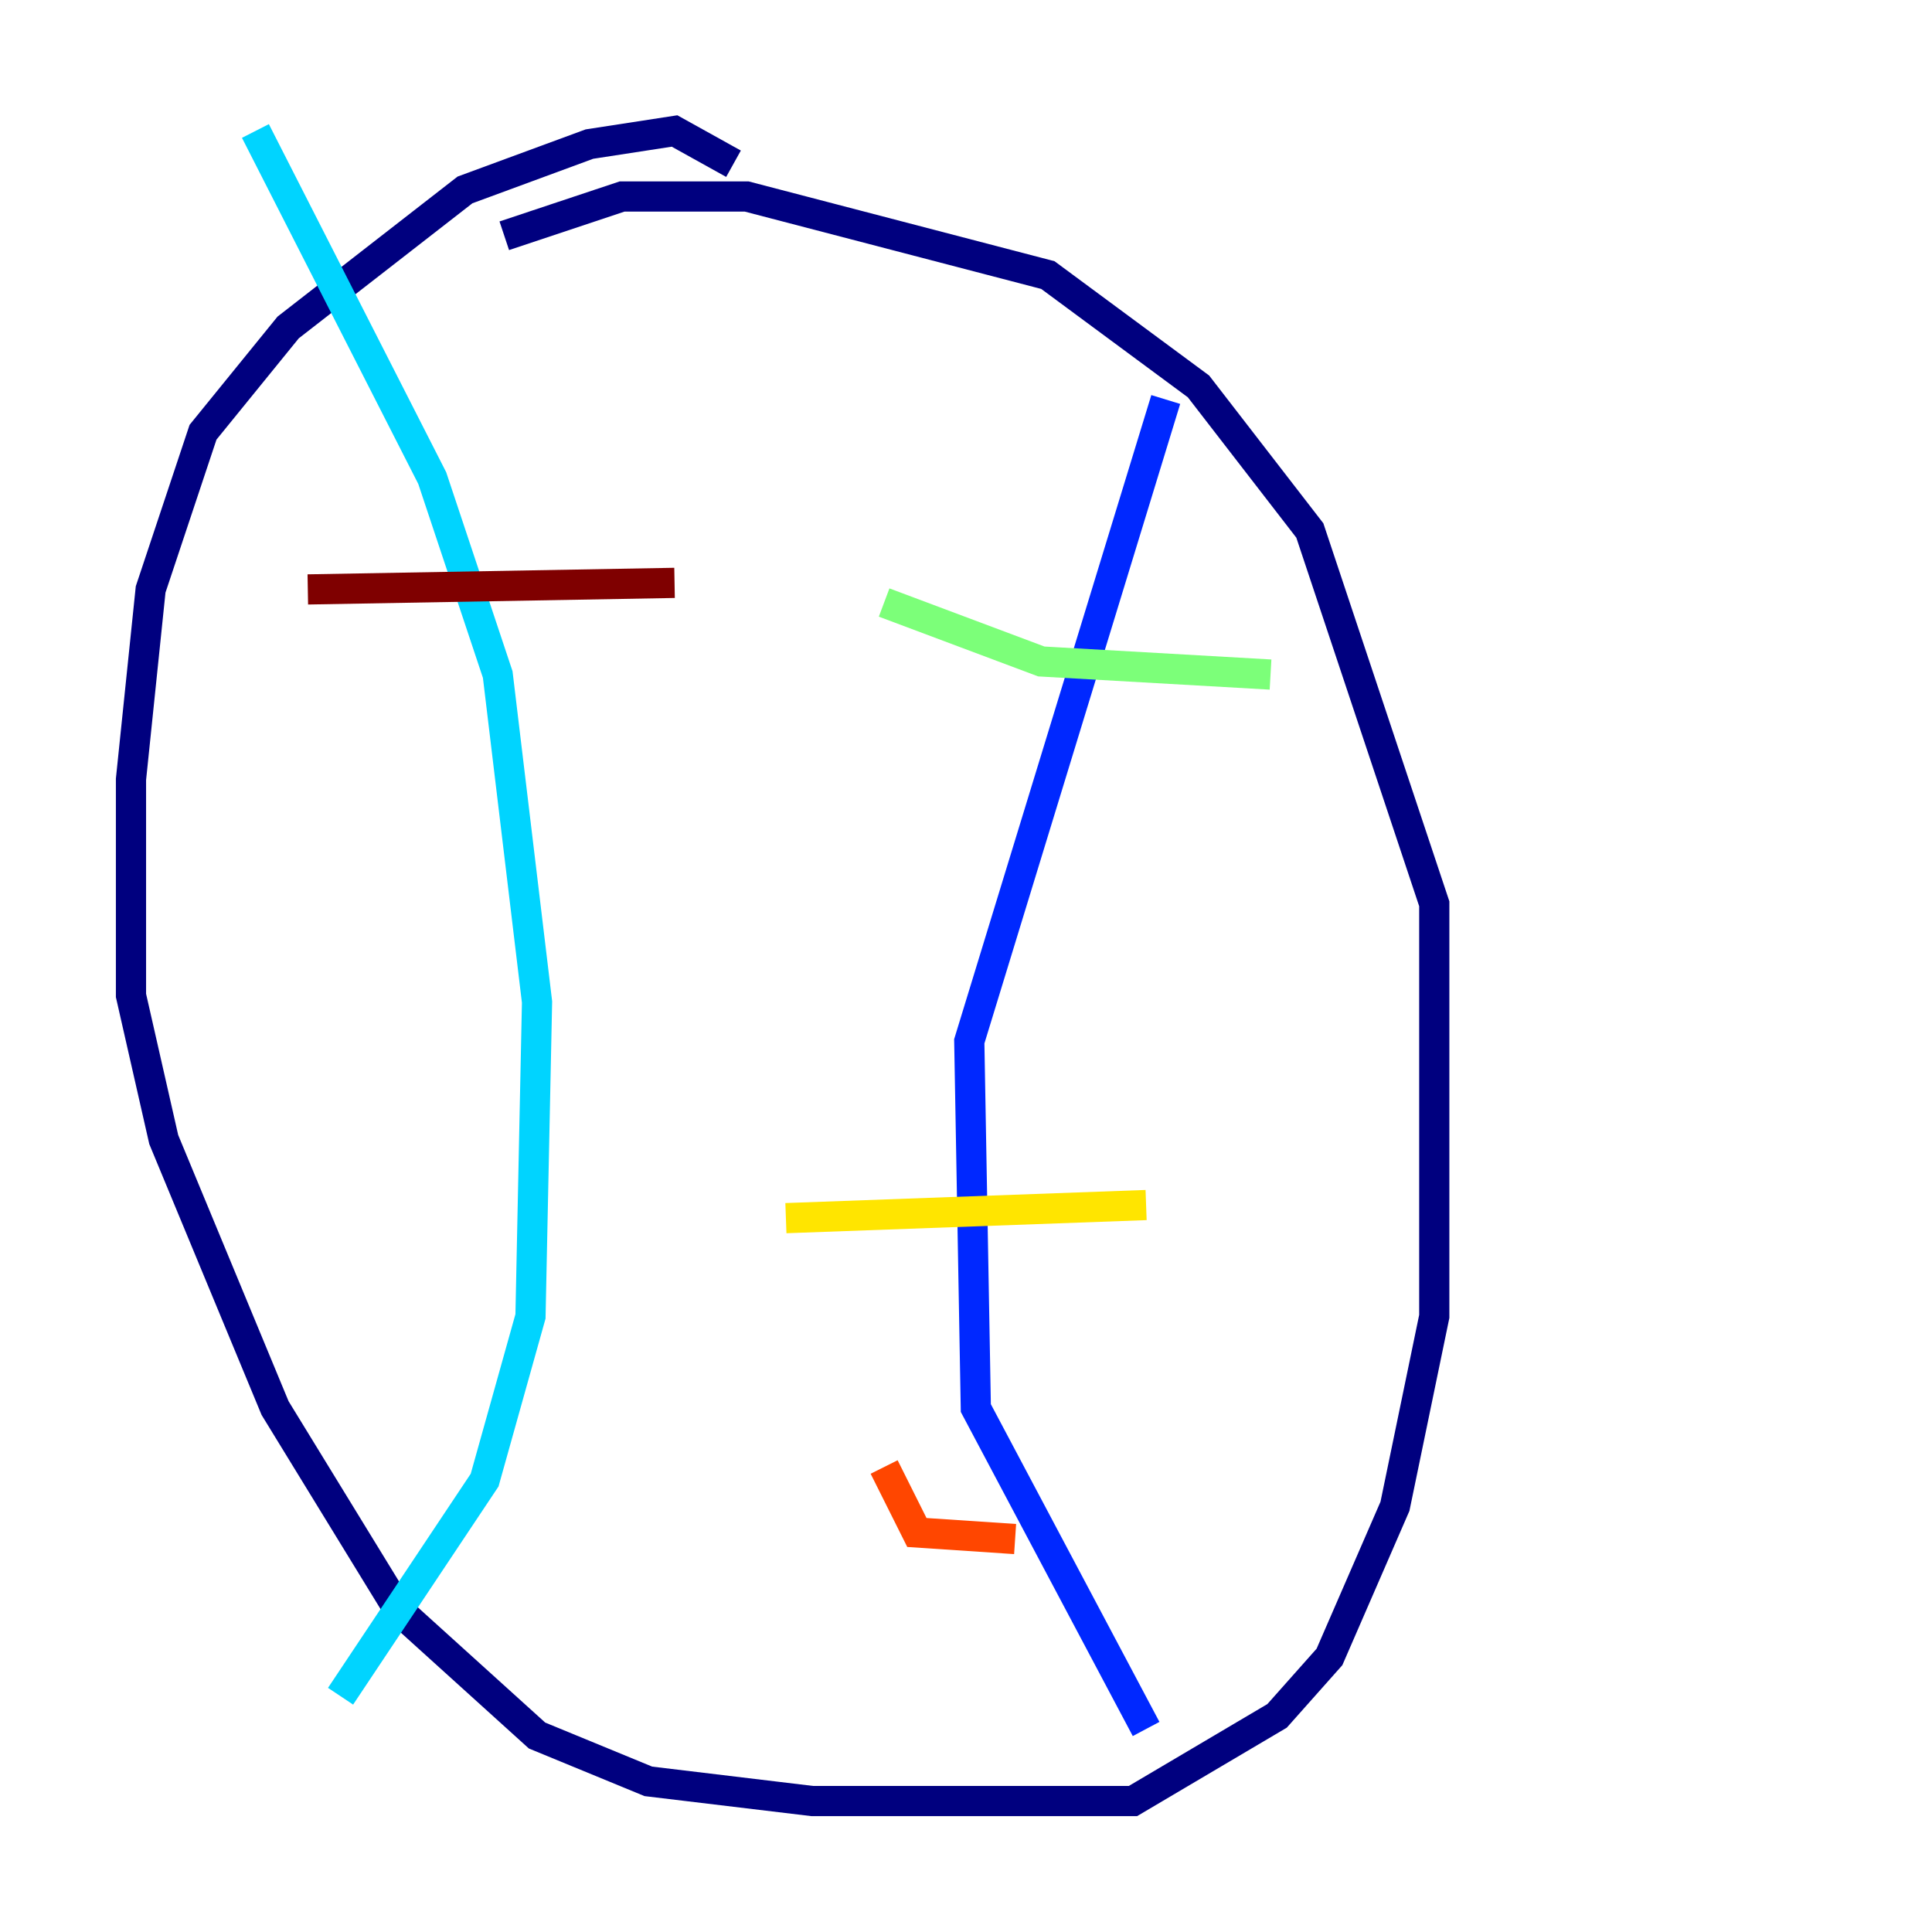 <?xml version="1.0" encoding="utf-8" ?>
<svg baseProfile="tiny" height="128" version="1.2" viewBox="0,0,128,128" width="128" xmlns="http://www.w3.org/2000/svg" xmlns:ev="http://www.w3.org/2001/xml-events" xmlns:xlink="http://www.w3.org/1999/xlink"><defs /><polyline fill="none" points="48.597,10.848 44.691,8.678 39.051,9.546 30.807,12.583 19.091,21.695 13.451,28.637 9.98,39.051 8.678,51.634 8.678,65.953 10.848,75.498 18.224,93.288 26.468,106.739 35.58,114.983 42.956,118.02 53.803,119.322 75.064,119.322 84.61,113.681 88.081,109.776 92.42,99.797 95.024,87.214 95.024,59.878 86.78,35.146 79.403,25.6 69.424,18.224 49.464,13.017 41.22,13.017 33.41,15.62" stroke="#00007f" stroke-width="2" /><polyline fill="none" points="77.234,26.468 64.217,68.99 64.651,93.288 75.932,114.549" stroke="#0028ff" stroke-width="2" /><polyline fill="none" points="16.922,8.678 28.637,31.675 32.976,44.691 35.58,66.386 35.146,87.214 32.108,98.061 22.563,112.38" stroke="#00d4ff" stroke-width="2" /><polyline fill="none" points="58.576,39.919 68.99,43.824 84.176,44.691" stroke="#7cff79" stroke-width="2" /><polyline fill="none" points="52.068,80.705 75.932,79.837" stroke="#ffe500" stroke-width="2" /><polyline fill="none" points="58.576,97.193 60.746,101.532 67.254,101.966" stroke="#ff4600" stroke-width="2" /><polyline fill="none" points="20.393,39.051 44.691,38.617" stroke="#7f0000" stroke-width="2" /></svg>